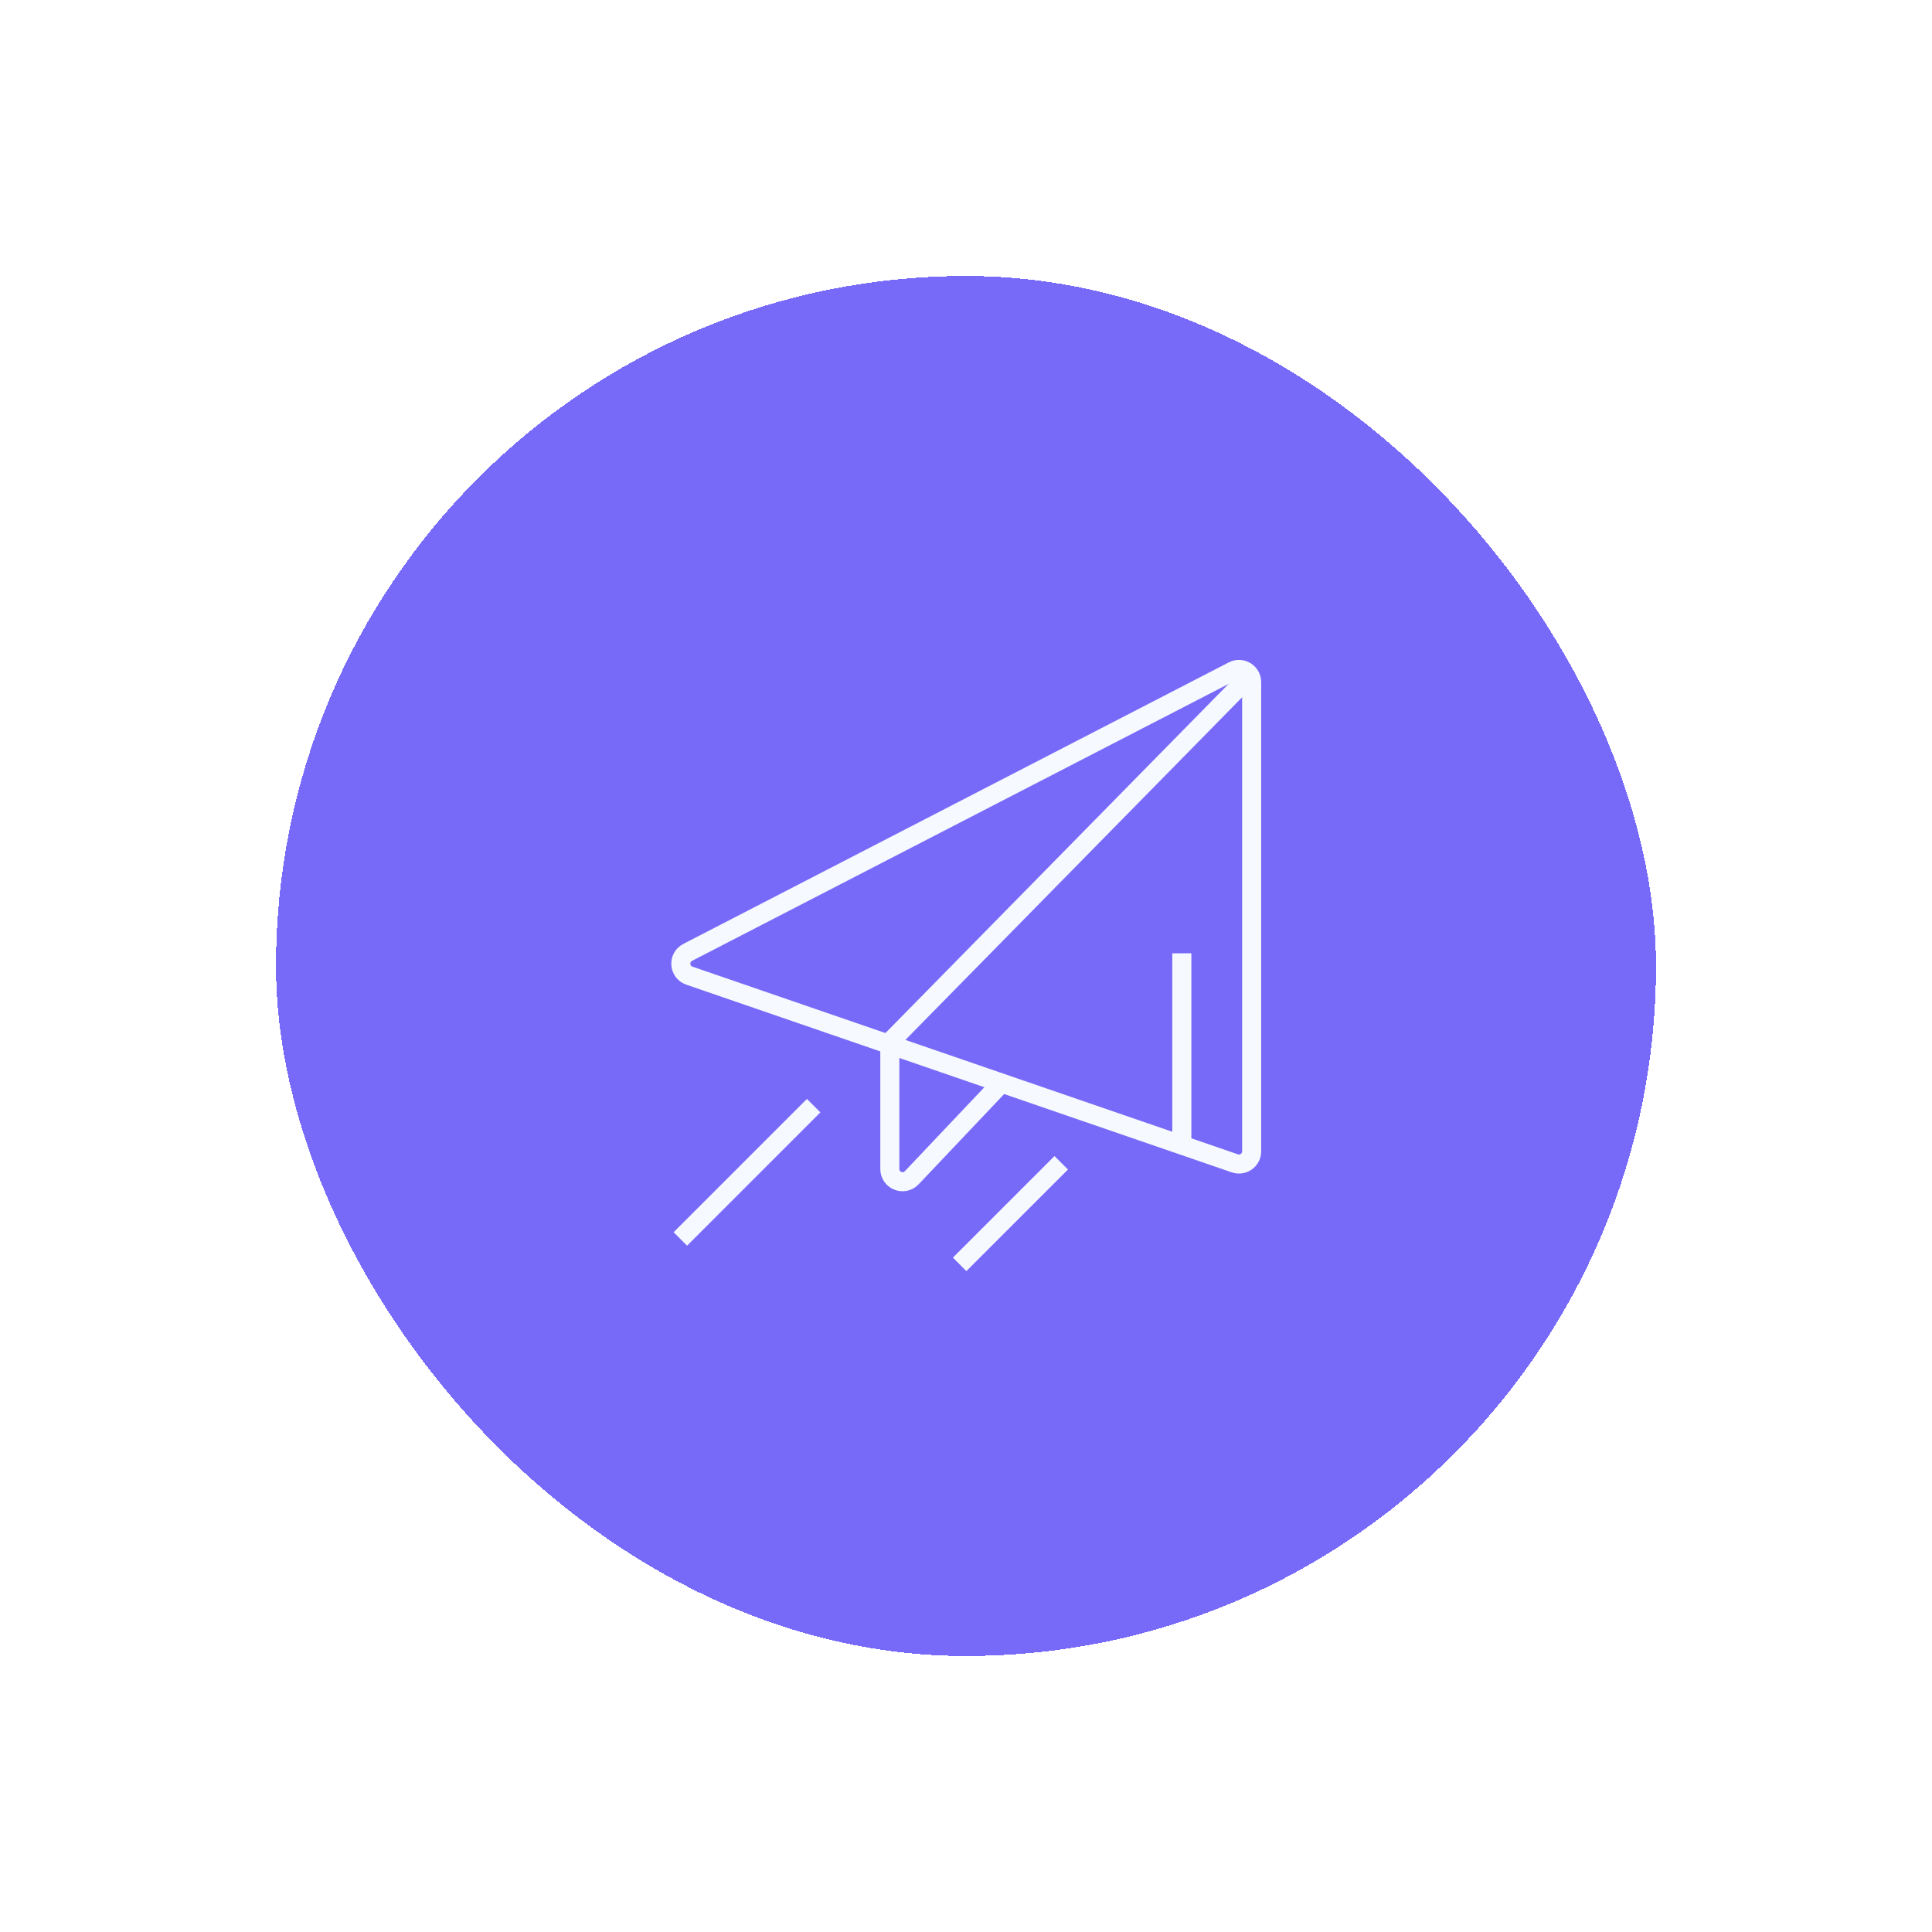 <svg width="140" height="140" viewBox="0 0 140 140" fill="none" xmlns="http://www.w3.org/2000/svg">
<g filter="url(#filter0_d_80_4371)">
<rect x="20" y="13" width="100" height="100" rx="50" fill="#786AF9" shape-rendering="crispEdges"/>
<g clip-path="url(#clip0_80_4371)">
<g clip-path="url(#clip1_80_4371)">
<path d="M90.7 76.43V42.43C90.7 41.741 89.97 41.297 89.358 41.613L49.833 62.013C49.113 62.384 49.19 63.437 49.955 63.7L89.481 77.3C90.078 77.506 90.7 77.062 90.7 76.43Z" stroke="#F6F9FF" stroke-width="1.38"/>
<path d="M90.7 41.84L64.48 68.52" stroke="#F6F9FF" stroke-width="1.38"/>
<path d="M64.48 68.52V77.711C64.48 78.543 65.496 78.948 66.068 78.344L72.76 71.28" stroke="#F6F9FF" stroke-width="1.38"/>
<path d="M85.64 62.08V75.88" stroke="#F6F9FF" stroke-width="1.38"/>
<path d="M69.54 84.62L76.9 77.26" stroke="#F6F9FF" stroke-width="1.38"/>
<path d="M49.3 82.78L58.96 73.12" stroke="#F6F9FF" stroke-width="1.38"/>
</g>
</g>
</g>
<defs>
<filter id="filter0_d_80_4371" x="0" y="0" width="140" height="140" filterUnits="userSpaceOnUse" color-interpolation-filters="sRGB">
<feFlood flood-opacity="0" result="BackgroundImageFix"/>
<feColorMatrix in="SourceAlpha" type="matrix" values="0 0 0 0 0 0 0 0 0 0 0 0 0 0 0 0 0 0 127 0" result="hardAlpha"/>
<feOffset dy="7"/>
<feGaussianBlur stdDeviation="10"/>
<feComposite in2="hardAlpha" operator="out"/>
<feColorMatrix type="matrix" values="0 0 0 0 0 0 0 0 0 0 0 0 0 0 0 0 0 0 0.45 0"/>
<feBlend mode="normal" in2="BackgroundImageFix" result="effect1_dropShadow_80_4371"/>
<feBlend mode="normal" in="SourceGraphic" in2="effect1_dropShadow_80_4371" result="shape"/>
</filter>
<clipPath id="clip0_80_4371">
<rect width="45" height="46" fill="white" transform="translate(47.5 40)"/>
</clipPath>
<clipPath id="clip1_80_4371">
<rect width="45" height="46" fill="white" transform="translate(47.5 40)"/>
</clipPath>
</defs>
</svg>
